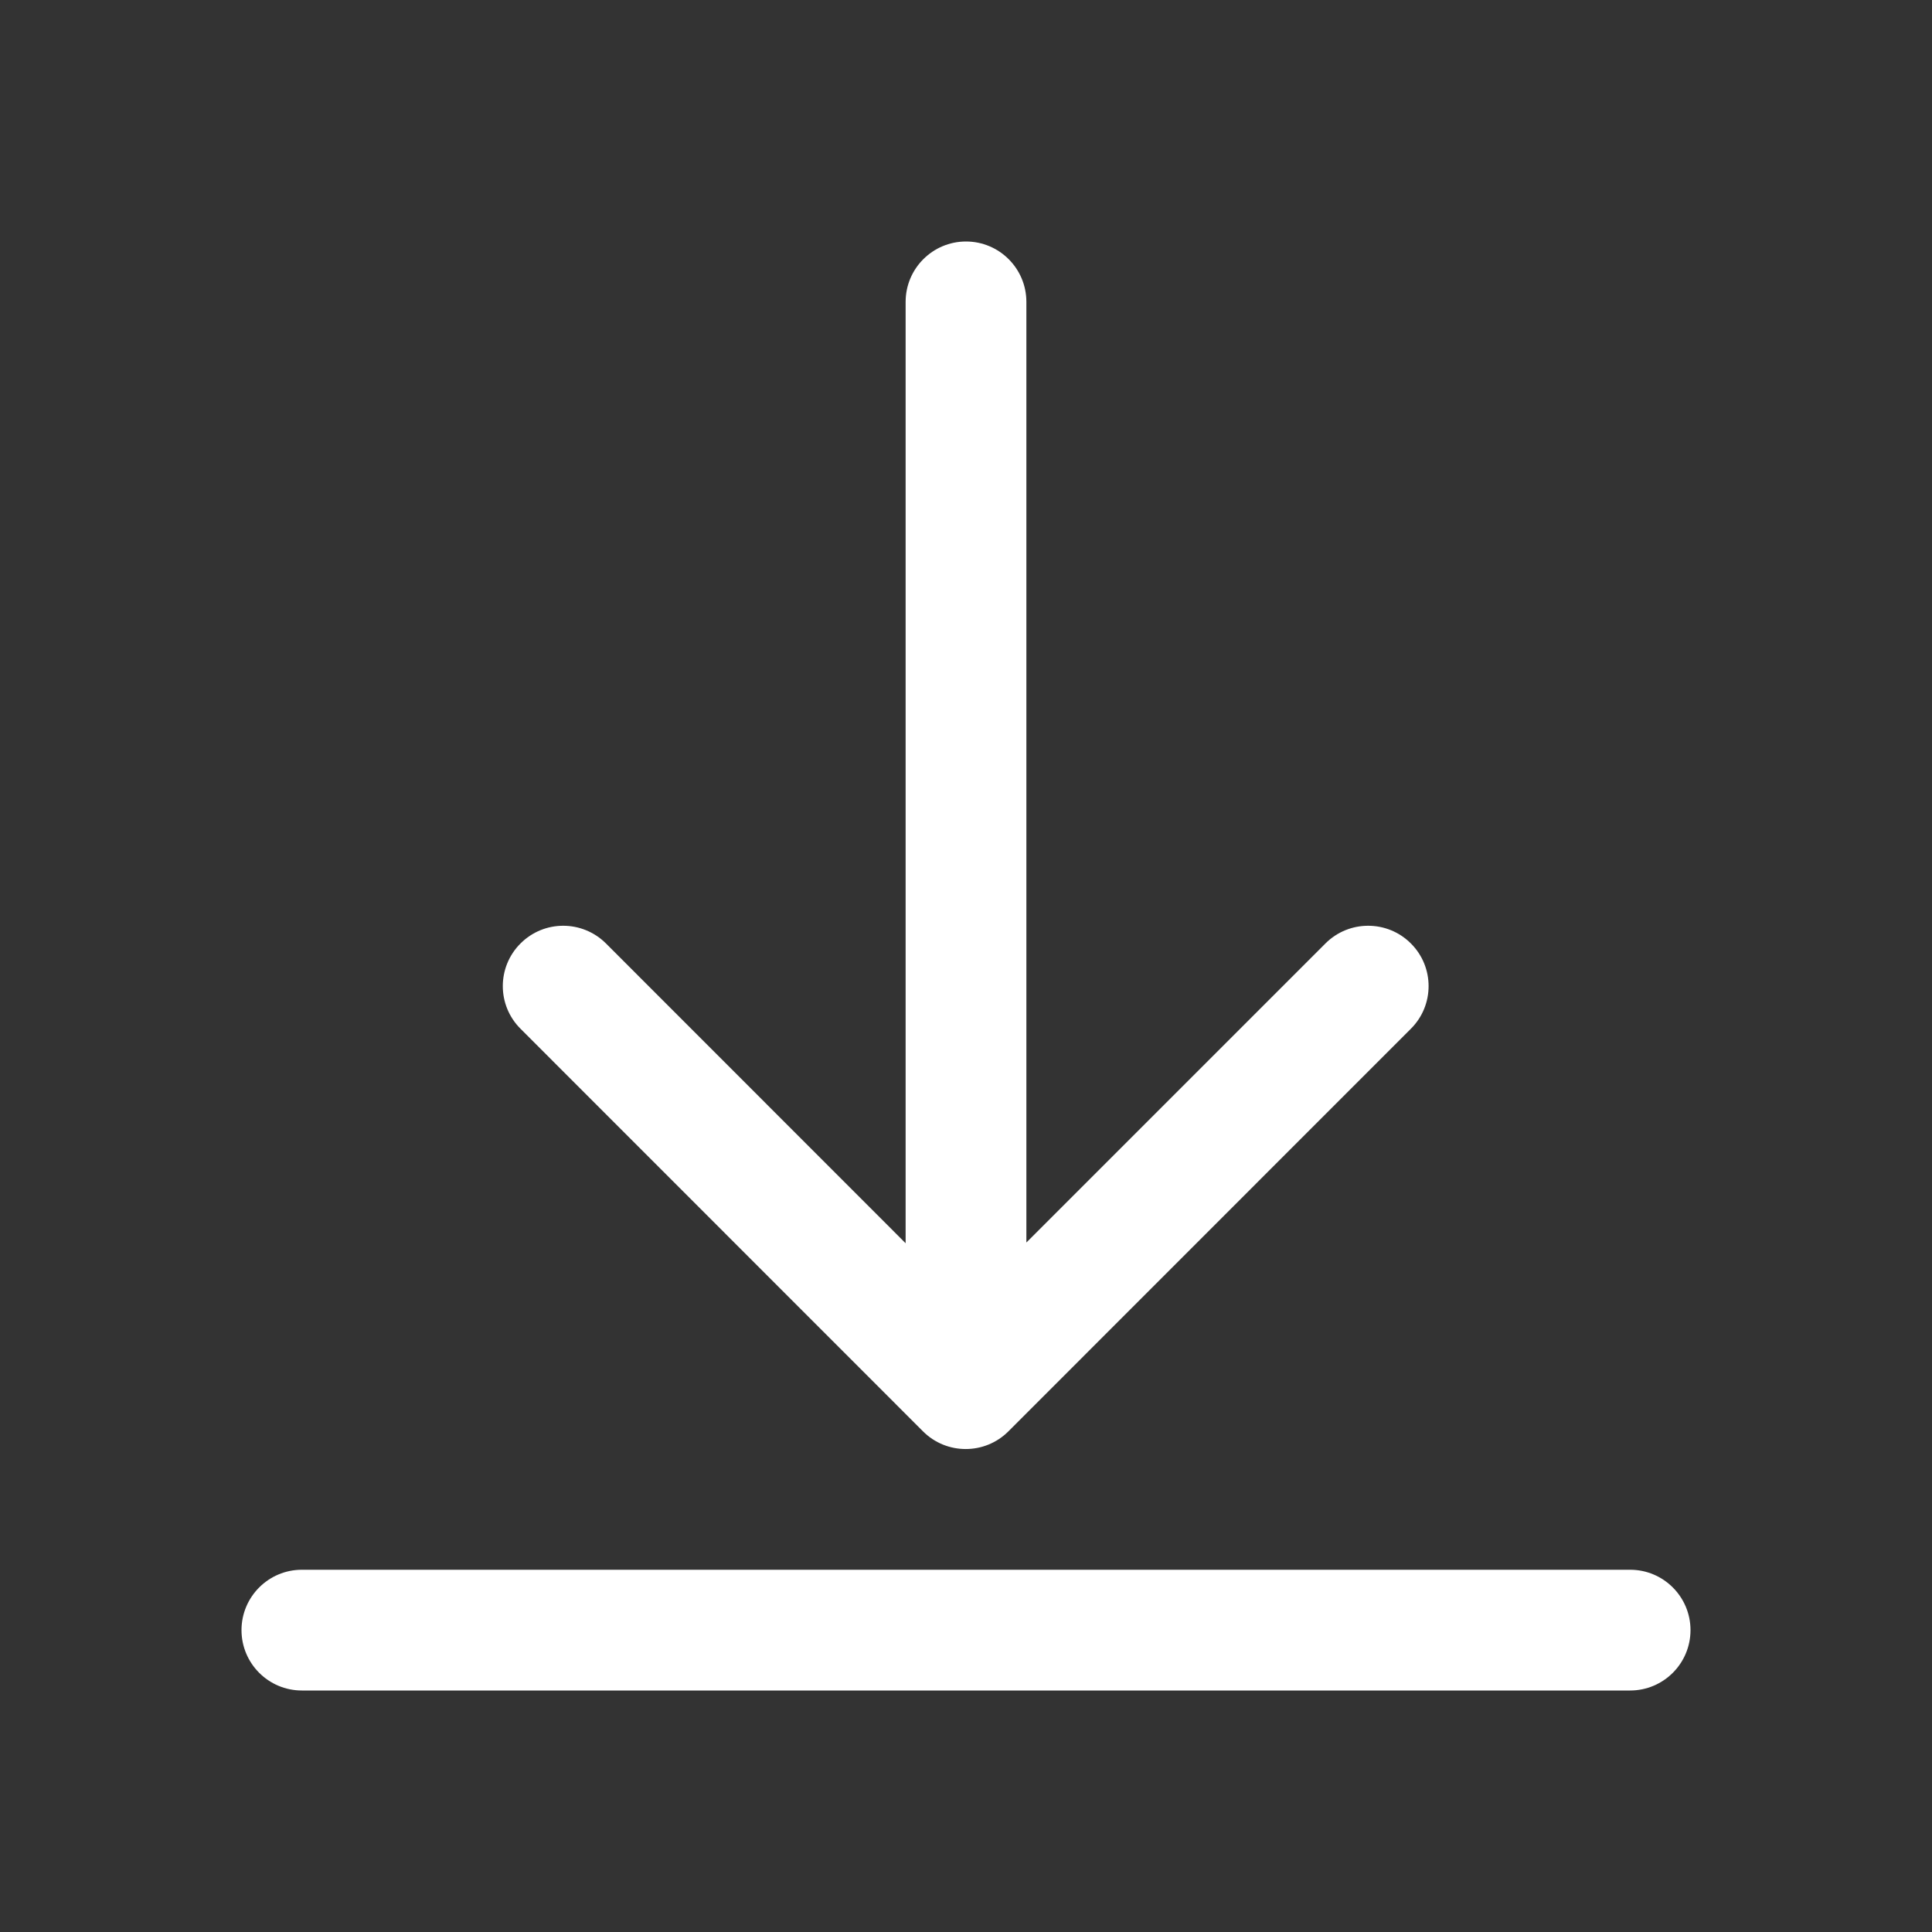<svg width="16" height="16" viewBox="0 0 16 16" fill="none" xmlns="http://www.w3.org/2000/svg">
<rect x="0" y="0" width="16" height="16" fill="#333333" stroke="none"/>
<path fill-rule="evenodd" clip-rule="evenodd" d="M8 2C8.276 2 8.5 2.224 8.5 2.5V10.29L10.977 7.813C11.172 7.618 11.489 7.618 11.684 7.813C11.88 8.008 11.88 8.325 11.684 8.52L8.351 11.854C8.156 12.049 7.839 12.049 7.644 11.854L4.311 8.52C4.115 8.325 4.115 8.008 4.311 7.813C4.506 7.618 4.822 7.618 5.018 7.813L7.5 10.296V2.5C7.5 2.224 7.724 2 8 2ZM2 13.5C2 13.224 2.224 13 2.5 13H13.5C13.776 13 14 13.224 14 13.5C14 13.776 13.776 14 13.5 14H2.5C2.224 14 2 13.776 2 13.5Z" fill="white"/>
</svg>
